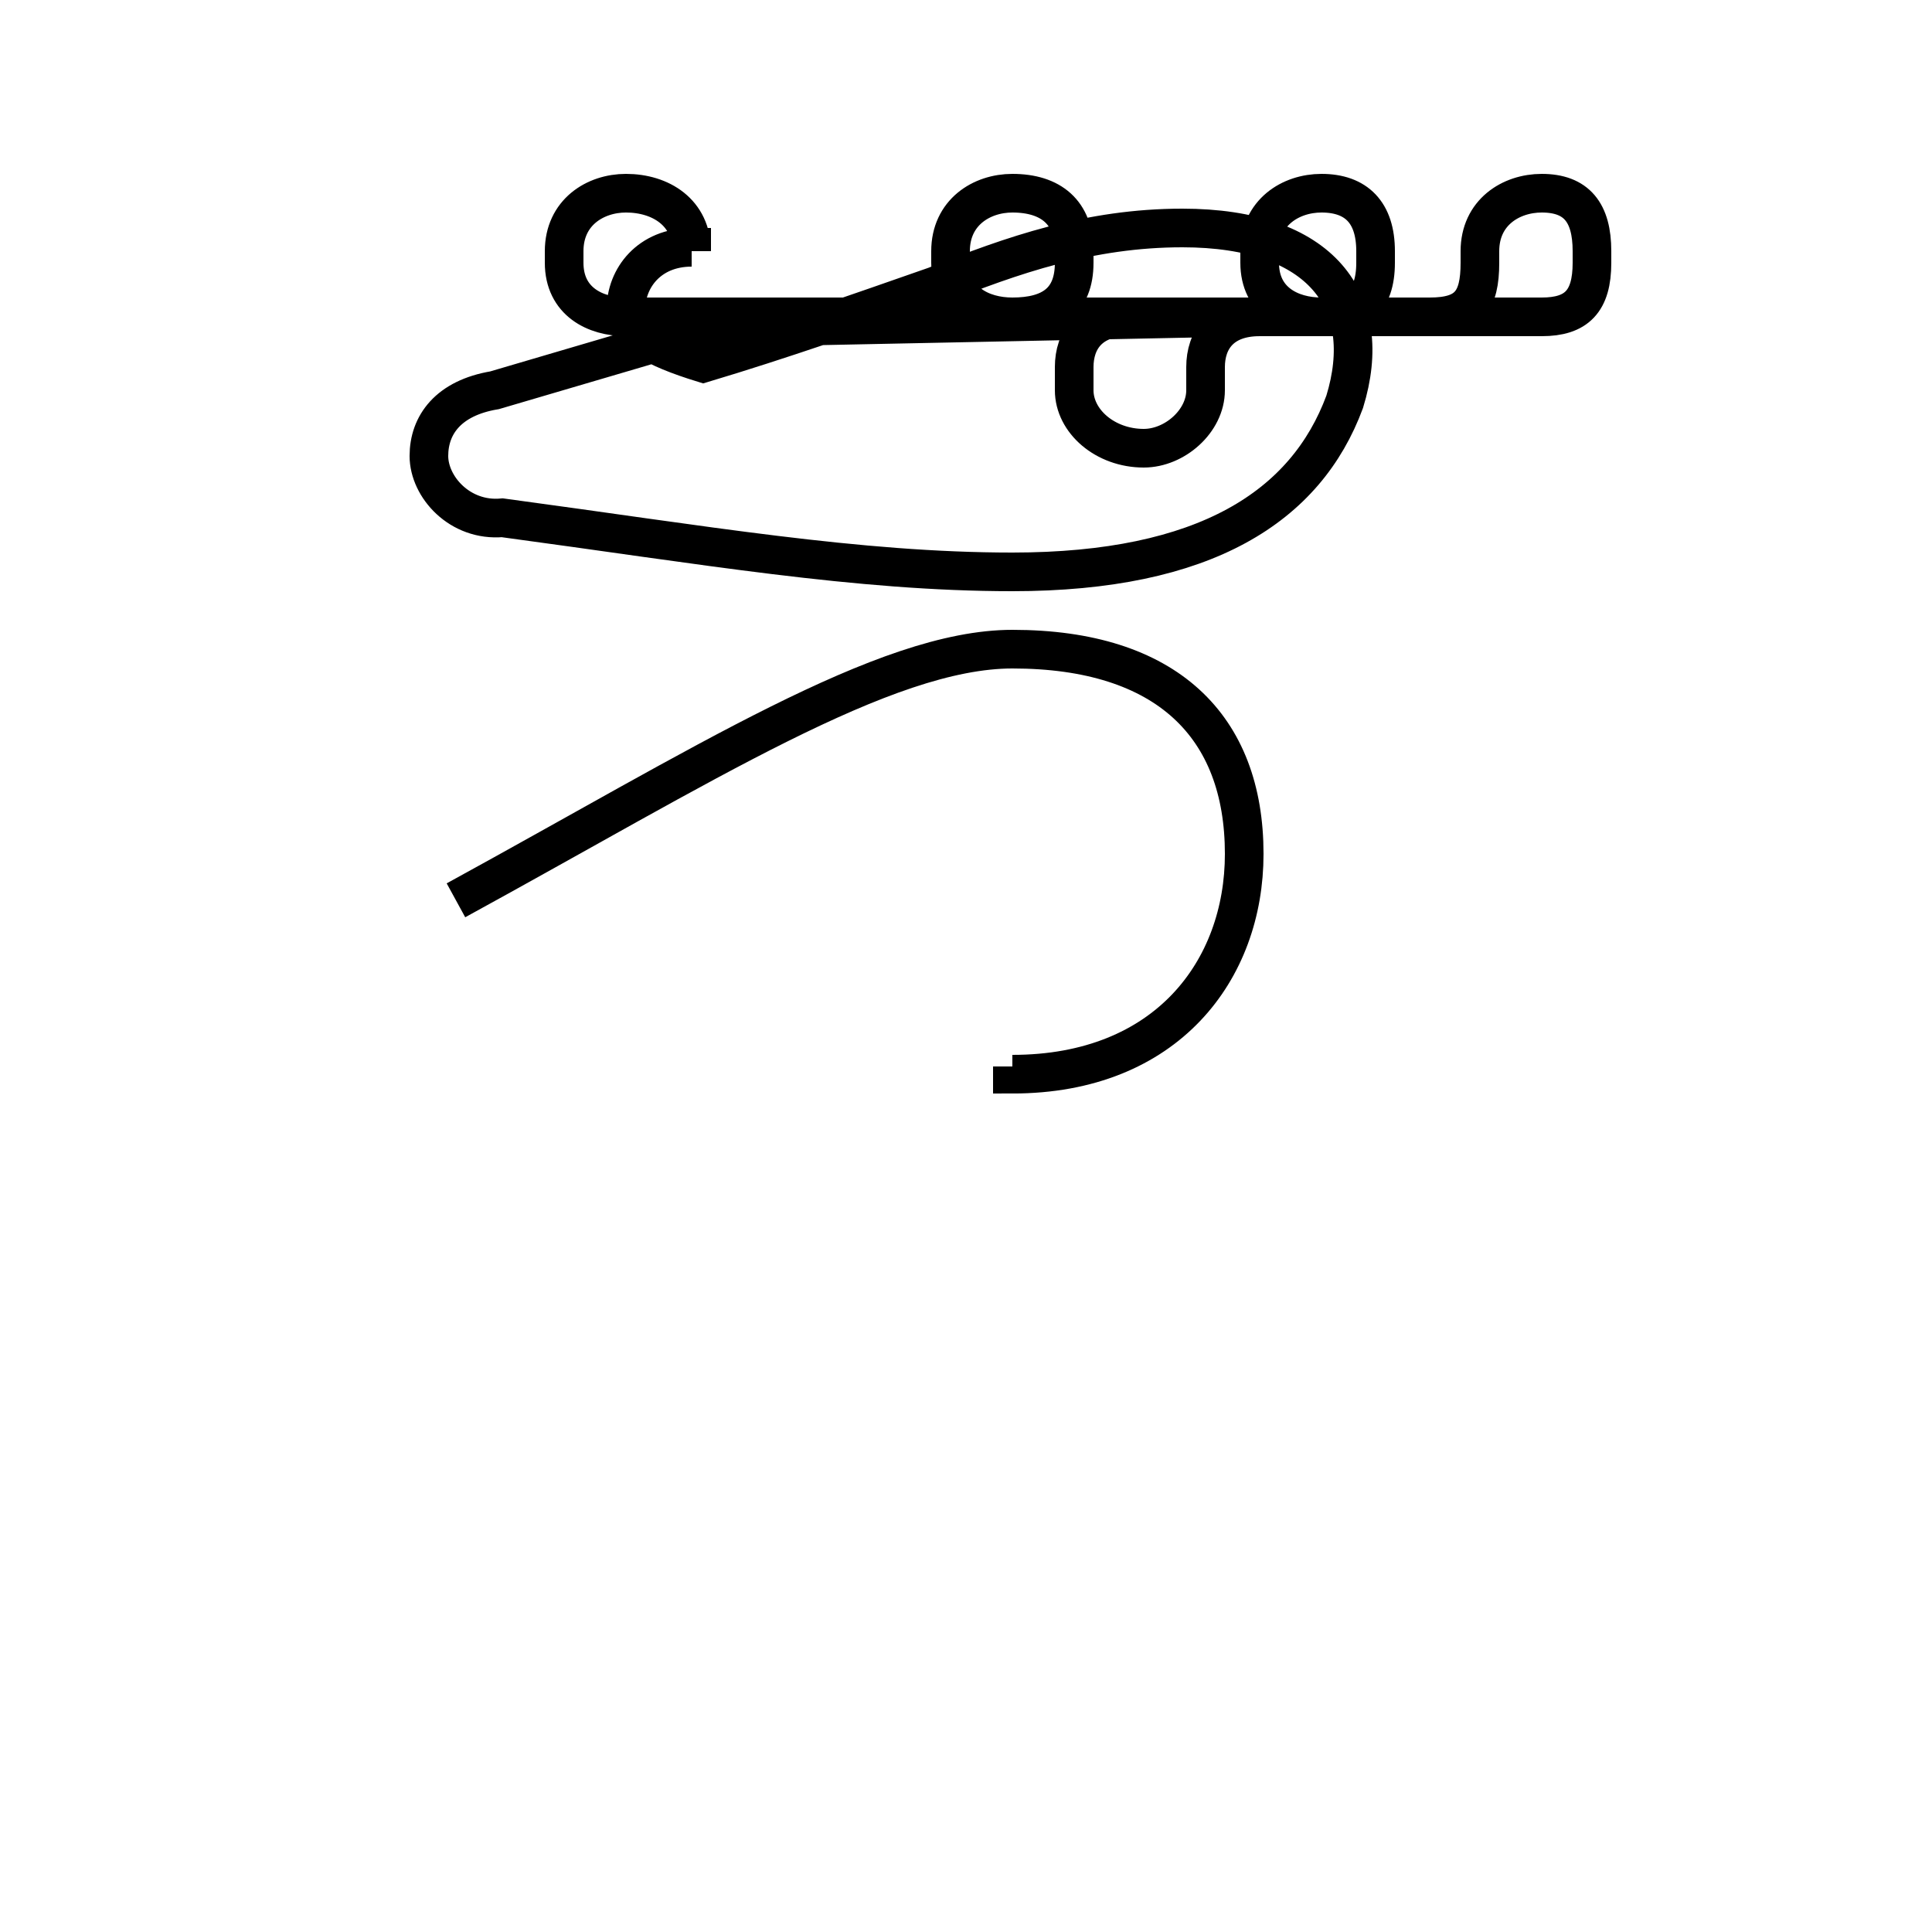 <?xml version='1.0' encoding='utf8'?>
<svg viewBox="0.0 -44.0 50.0 50.0" version="1.1" xmlns="http://www.w3.org/2000/svg">
<rect x="0.0" y="-44.0" width="50.0" height="50.0" fill="#808080" stroke="none"/>
<rect x="-1000" y="-1000" width="2000" height="2000" stroke="white" fill="white"/>
<g style="fill:none; stroke:#000000;  stroke-width:1">
<path d="M 11.8 20.7 C 18.2 24.2 22.9 27.2 26.2 27.2 C 30.2 27.2 32.2 25.2 32.2 21.9 C 32.2 18.9 30.2 16.2 26.2 16.2 L 26.2 16.4 M 17.9 35.5 L 17.9 35.4 C 16.2 34.9 14.5 34.4 12.8 33.9 C 11.6 33.7 11.1 33.0 11.1 32.2 C 11.1 31.4 11.9 30.5 13.0 30.6 C 18.2 29.9 22.2 29.2 26.2 29.2 C 31.2 29.2 33.8 30.9 34.8 33.6 C 35.6 36.2 34.2 38.1 30.6 38.1 C 28.2 38.1 26.2 37.4 24.2 36.6 C 22.2 35.9 20.2 35.2 18.2 34.6 C 16.9 35.0 16.2 35.4 16.2 36.0 C 16.2 36.8 16.8 37.6 17.9 37.6 L 17.9 37.5 C 17.9 38.5 17.1 39.0 16.2 39.0 C 15.4 39.0 14.6 38.5 14.6 37.5 L 14.6 37.2 C 14.6 36.2 15.4 35.8 16.2 35.8 L 26.2 35.8 C 27.2 35.8 27.8 36.2 27.8 37.2 L 27.8 37.5 C 27.8 38.5 27.2 39.0 26.2 39.0 C 25.4 39.0 24.6 38.5 24.6 37.5 L 24.6 37.2 C 24.6 36.2 25.4 35.8 26.2 35.8 L 34.2 35.8 C 35.1 35.8 35.6 36.2 35.6 37.2 L 35.6 37.5 C 35.6 38.5 35.1 39.0 34.2 39.0 C 33.4 39.0 32.6 38.5 32.6 37.5 L 32.6 37.2 C 32.6 36.2 33.4 35.8 34.2 35.8 L 39.9 35.8 C 40.8 35.8 41.2 36.2 41.2 37.2 L 41.2 37.5 C 41.2 38.5 40.8 39.0 39.9 39.0 C 39.1 39.0 38.3 38.5 38.3 37.5 L 38.3 37.2 C 38.3 36.2 38.0 35.8 37.0 35.8 L 29.2 35.8 C 28.2 35.8 27.8 35.2 27.8 34.5 L 27.8 33.9 C 27.8 33.1 28.6 32.4 29.6 32.4 C 30.4 32.4 31.2 33.1 31.2 33.9 L 31.2 34.5 C 31.2 35.2 31.6 35.8 32.6 35.8 Z " transform="scale(1, -1)" />
</g>
</svg>